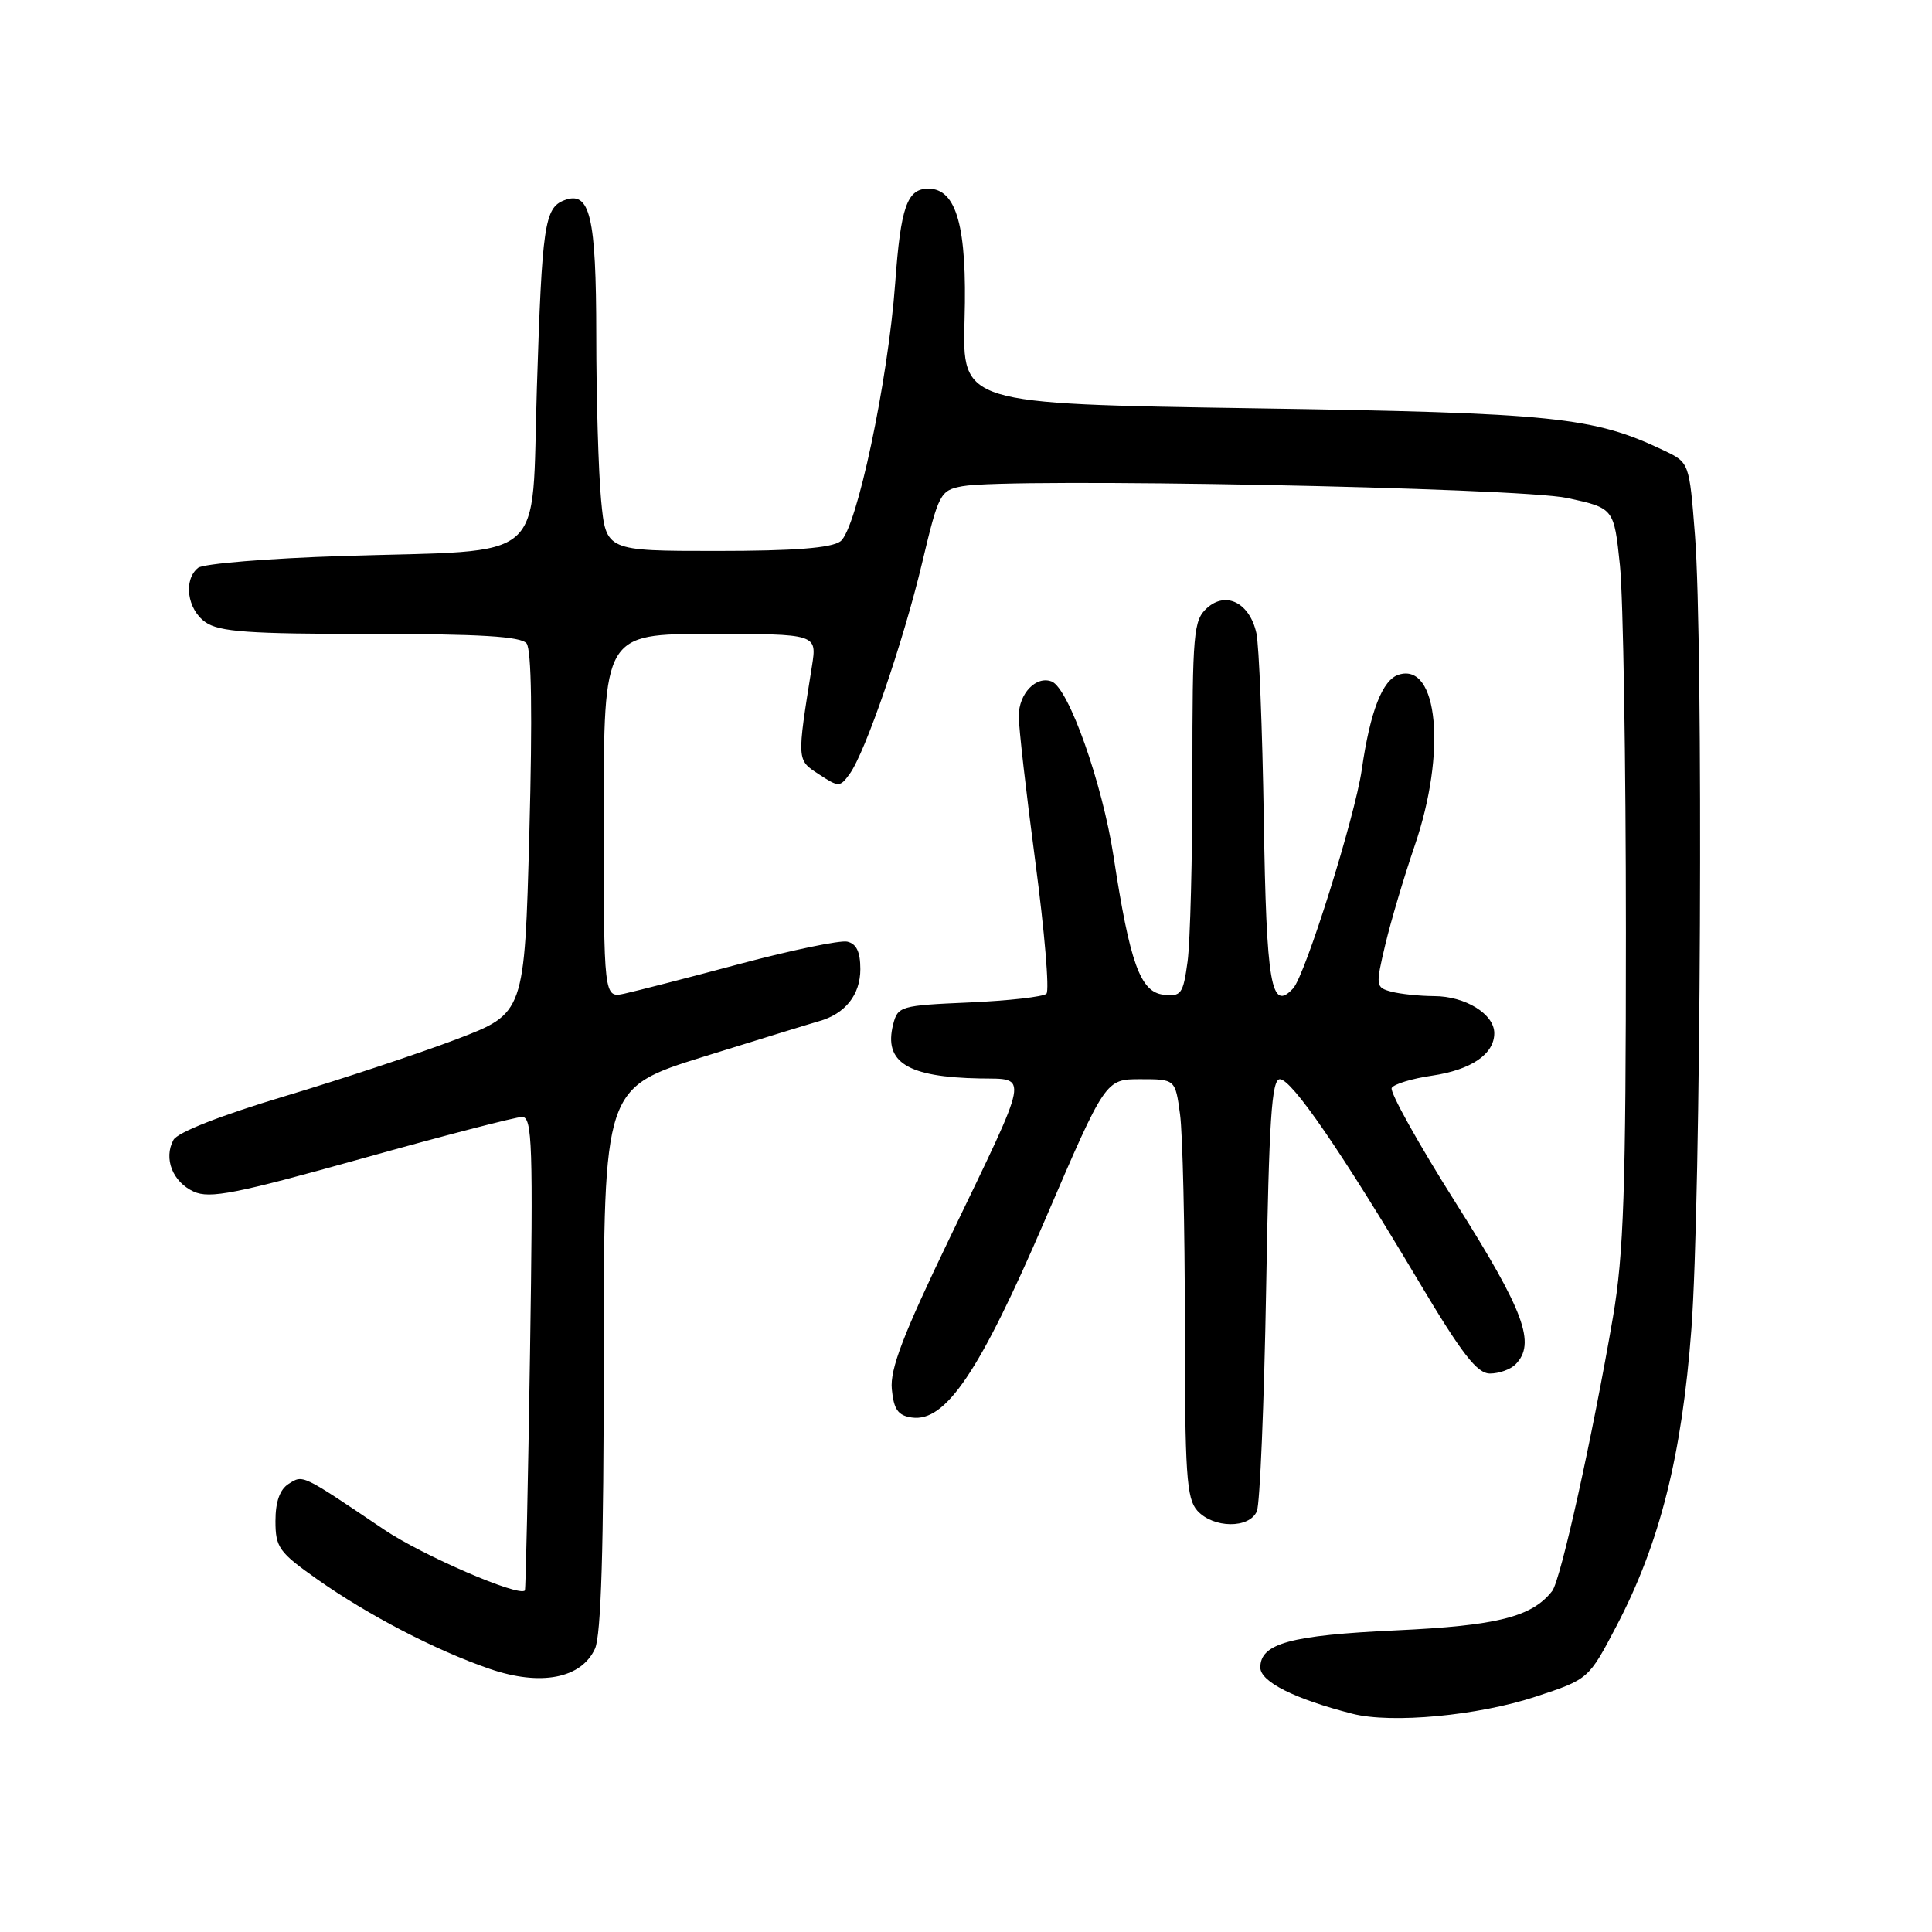 <?xml version="1.0" encoding="UTF-8" standalone="no"?>
<!DOCTYPE svg PUBLIC "-//W3C//DTD SVG 1.1//EN" "http://www.w3.org/Graphics/SVG/1.1/DTD/svg11.dtd" >
<svg xmlns="http://www.w3.org/2000/svg" xmlns:xlink="http://www.w3.org/1999/xlink" version="1.1" viewBox="0 0 256 256">
 <g >
 <path fill="currentColor"
d=" M 203.50 224.81 C 210.50 222.50 210.50 222.50 214.20 215.44 C 219.93 204.50 222.86 192.90 224.12 176.09 C 225.38 159.30 225.71 85.17 224.59 70.90 C 223.84 61.29 223.84 61.29 220.47 59.69 C 211.14 55.24 206.04 54.71 166.00 54.10 C 127.50 53.50 127.50 53.50 127.81 42.33 C 128.16 30.06 126.76 25.00 123.01 25.00 C 120.19 25.00 119.35 27.41 118.62 37.50 C 117.67 50.51 113.50 70.16 111.36 71.73 C 110.14 72.62 105.23 73.00 94.95 73.00 C 80.29 73.00 80.29 73.00 79.65 66.25 C 79.30 62.54 79.01 52.72 79.01 44.44 C 79.00 28.63 78.19 25.22 74.76 26.54 C 72.16 27.54 71.82 29.85 71.14 51.36 C 70.38 75.06 72.98 72.80 45.50 73.67 C 35.60 73.98 26.94 74.69 26.25 75.24 C 24.27 76.83 24.80 80.74 27.22 82.44 C 29.05 83.72 32.93 84.00 49.10 84.00 C 63.62 84.00 69.02 84.33 69.77 85.25 C 70.43 86.07 70.56 94.76 70.14 110.39 C 69.50 134.27 69.50 134.27 60.50 137.70 C 55.55 139.58 45.28 142.99 37.67 145.27 C 29.21 147.81 23.51 150.05 22.98 151.05 C 21.65 153.52 22.88 156.62 25.68 157.90 C 27.80 158.86 31.23 158.19 47.93 153.52 C 58.79 150.48 68.35 148.00 69.19 148.00 C 70.53 148.00 70.65 151.74 70.23 179.25 C 69.97 196.44 69.66 210.61 69.55 210.74 C 68.80 211.65 55.96 206.10 50.88 202.67 C 39.90 195.27 40.18 195.40 38.26 196.61 C 37.08 197.35 36.50 198.98 36.50 201.54 C 36.50 205.04 36.97 205.69 42.00 209.24 C 48.77 214.02 57.74 218.68 64.90 221.14 C 71.63 223.45 77.03 222.42 78.84 218.46 C 79.65 216.67 80.00 205.17 80.00 180.02 C 80.00 144.14 80.00 144.14 93.25 140.01 C 100.54 137.74 107.40 135.63 108.50 135.32 C 111.99 134.35 114.00 131.82 114.00 128.42 C 114.00 126.11 113.48 125.04 112.25 124.77 C 111.29 124.57 104.88 125.90 98.00 127.73 C 91.12 129.57 84.26 131.33 82.75 131.66 C 80.00 132.25 80.00 132.25 80.00 108.12 C 80.00 84.00 80.00 84.00 94.13 84.00 C 108.26 84.00 108.26 84.00 107.59 88.25 C 105.58 100.88 105.56 100.67 108.50 102.59 C 111.14 104.32 111.29 104.32 112.57 102.57 C 114.66 99.72 119.69 85.07 122.19 74.57 C 124.38 65.36 124.58 64.98 127.51 64.43 C 133.63 63.28 201.25 64.60 207.68 65.99 C 213.86 67.33 213.86 67.33 214.65 74.91 C 215.08 79.09 215.44 100.95 215.44 123.50 C 215.44 157.61 215.15 166.18 213.73 174.50 C 211.01 190.36 206.80 209.38 205.67 210.82 C 202.99 214.25 198.40 215.41 185.00 216.03 C 170.96 216.68 167.00 217.77 167.00 220.95 C 167.00 222.84 171.54 225.12 179.20 227.08 C 184.39 228.41 195.84 227.34 203.50 224.81 Z  M 166.54 200.25 C 166.95 199.29 167.50 186.01 167.77 170.75 C 168.15 148.38 168.50 143.00 169.59 143.00 C 171.16 143.00 177.68 152.49 187.96 169.75 C 193.72 179.42 195.72 182.00 197.43 182.00 C 198.62 182.00 200.14 181.46 200.80 180.80 C 203.56 178.04 201.99 173.78 192.92 159.43 C 187.93 151.53 184.10 144.65 184.41 144.15 C 184.72 143.64 187.12 142.91 189.74 142.53 C 194.95 141.76 198.00 139.68 198.00 136.90 C 198.00 134.37 194.17 132.00 190.03 131.99 C 188.09 131.98 185.54 131.71 184.36 131.40 C 182.28 130.84 182.26 130.65 183.56 125.16 C 184.30 122.05 186.05 116.16 187.45 112.07 C 191.69 99.72 190.57 87.73 185.33 89.40 C 183.18 90.08 181.55 94.27 180.44 102.00 C 179.53 108.27 172.97 129.19 171.35 130.96 C 168.43 134.14 167.80 130.52 167.46 108.51 C 167.27 96.58 166.83 85.50 166.48 83.90 C 165.59 79.88 162.45 78.28 159.92 80.58 C 158.15 82.18 158.00 83.87 158.00 102.52 C 158.00 113.63 157.71 124.83 157.36 127.41 C 156.77 131.73 156.51 132.08 154.15 131.80 C 151.09 131.44 149.71 127.60 147.55 113.46 C 146.07 103.79 141.60 91.17 139.35 90.30 C 137.29 89.51 135.00 91.90 134.99 94.87 C 134.98 96.32 135.97 105.02 137.19 114.21 C 138.41 123.41 139.07 131.26 138.66 131.67 C 138.26 132.08 133.66 132.60 128.45 132.83 C 119.29 133.23 118.96 133.32 118.34 135.77 C 117.09 140.76 120.24 142.72 129.82 142.90 C 136.35 143.02 136.59 141.71 125.83 164.06 C 119.67 176.85 117.92 181.41 118.17 184.06 C 118.43 186.78 118.99 187.57 120.83 187.83 C 125.31 188.46 129.83 181.74 138.49 161.59 C 146.48 143.00 146.48 143.00 151.10 143.00 C 155.73 143.00 155.73 143.00 156.36 147.64 C 156.71 150.19 157.00 162.64 157.00 175.31 C 157.00 195.34 157.22 198.58 158.65 200.17 C 160.78 202.52 165.54 202.57 166.54 200.25 Z "/>
</g>
</svg>